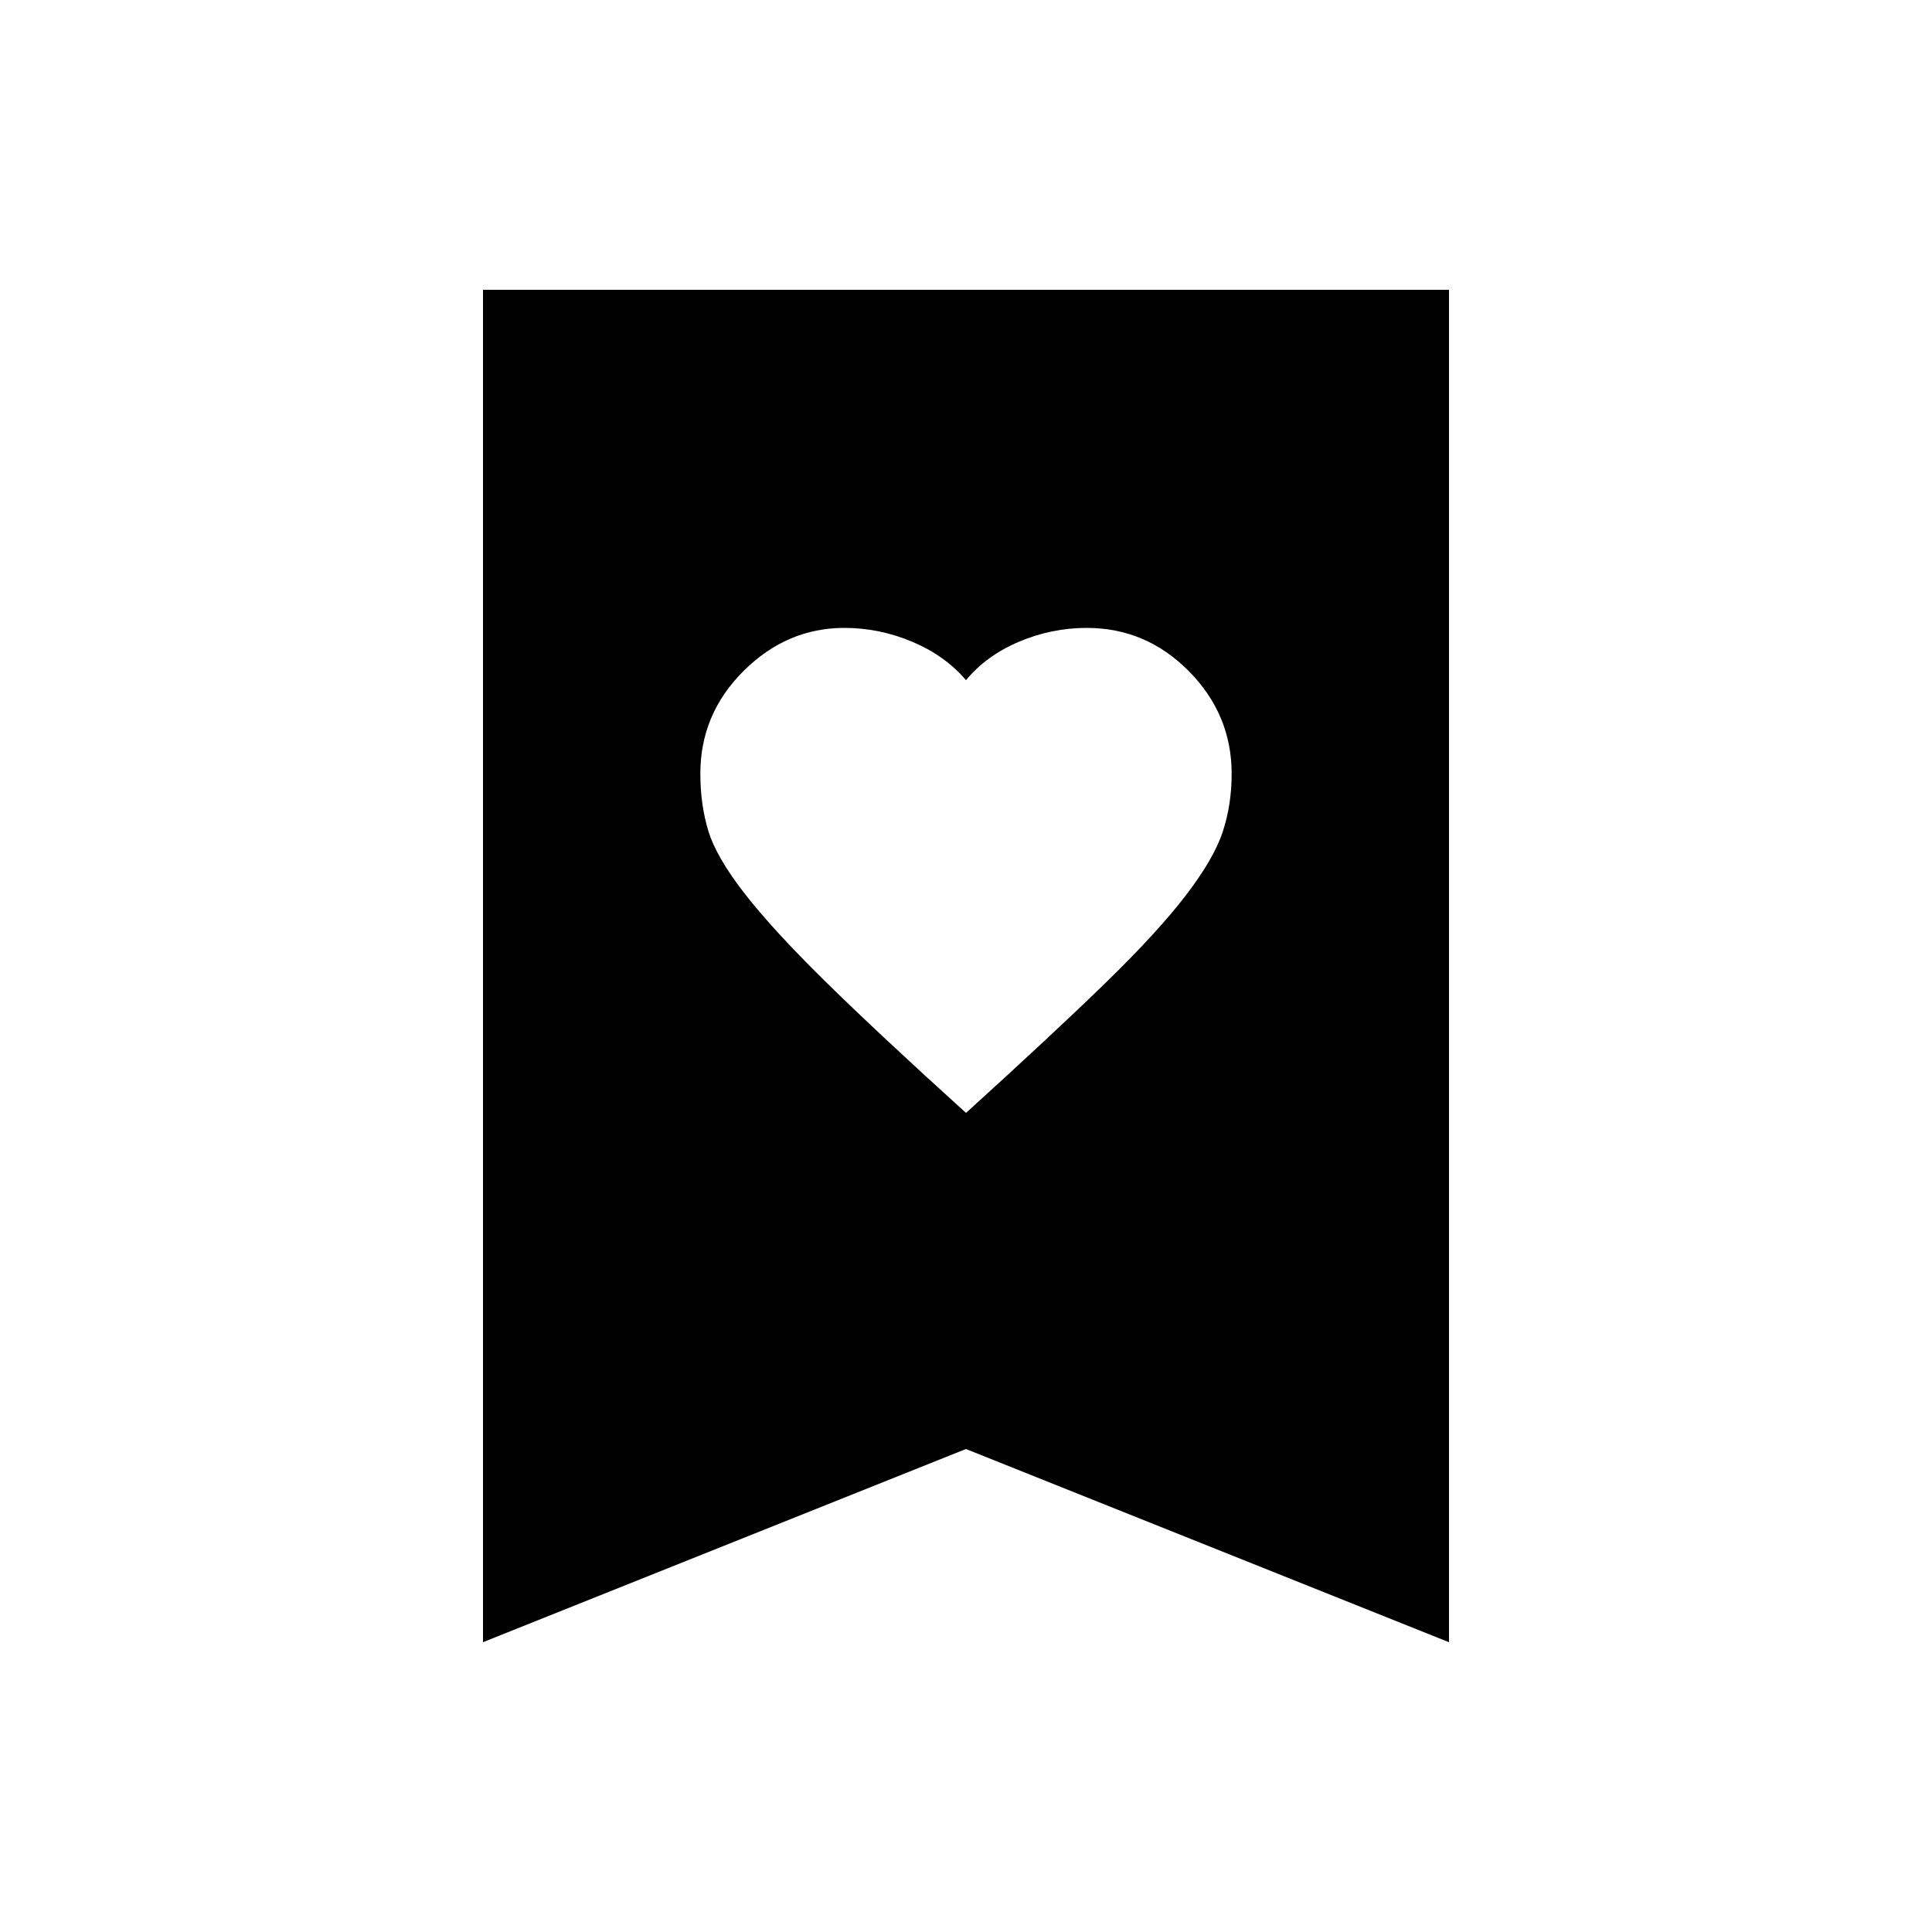 <svg xmlns="http://www.w3.org/2000/svg" height="20" viewBox="0 -960 960 960" width="20"><path d="M480-407q43-39 68.98-64.27 25.98-25.27 40-43.5t18.52-31.73q4.5-13.5 4.5-29.05 0-29.45-21.27-50.95Q569.45-648 540-648q-17.5 0-33.75 6.91Q490-634.19 480-622q-10.32-12.19-26.66-19.09Q437-648 419.55-648q-28.55 0-50.05 21.38-21.5 21.39-21.5 50.99 0 15.63 4 28.63 4 13 18 31t39.88 43.46Q435.76-447.07 480-407ZM240-144v-672h480v672l-240-96-240 96Z"/></svg>